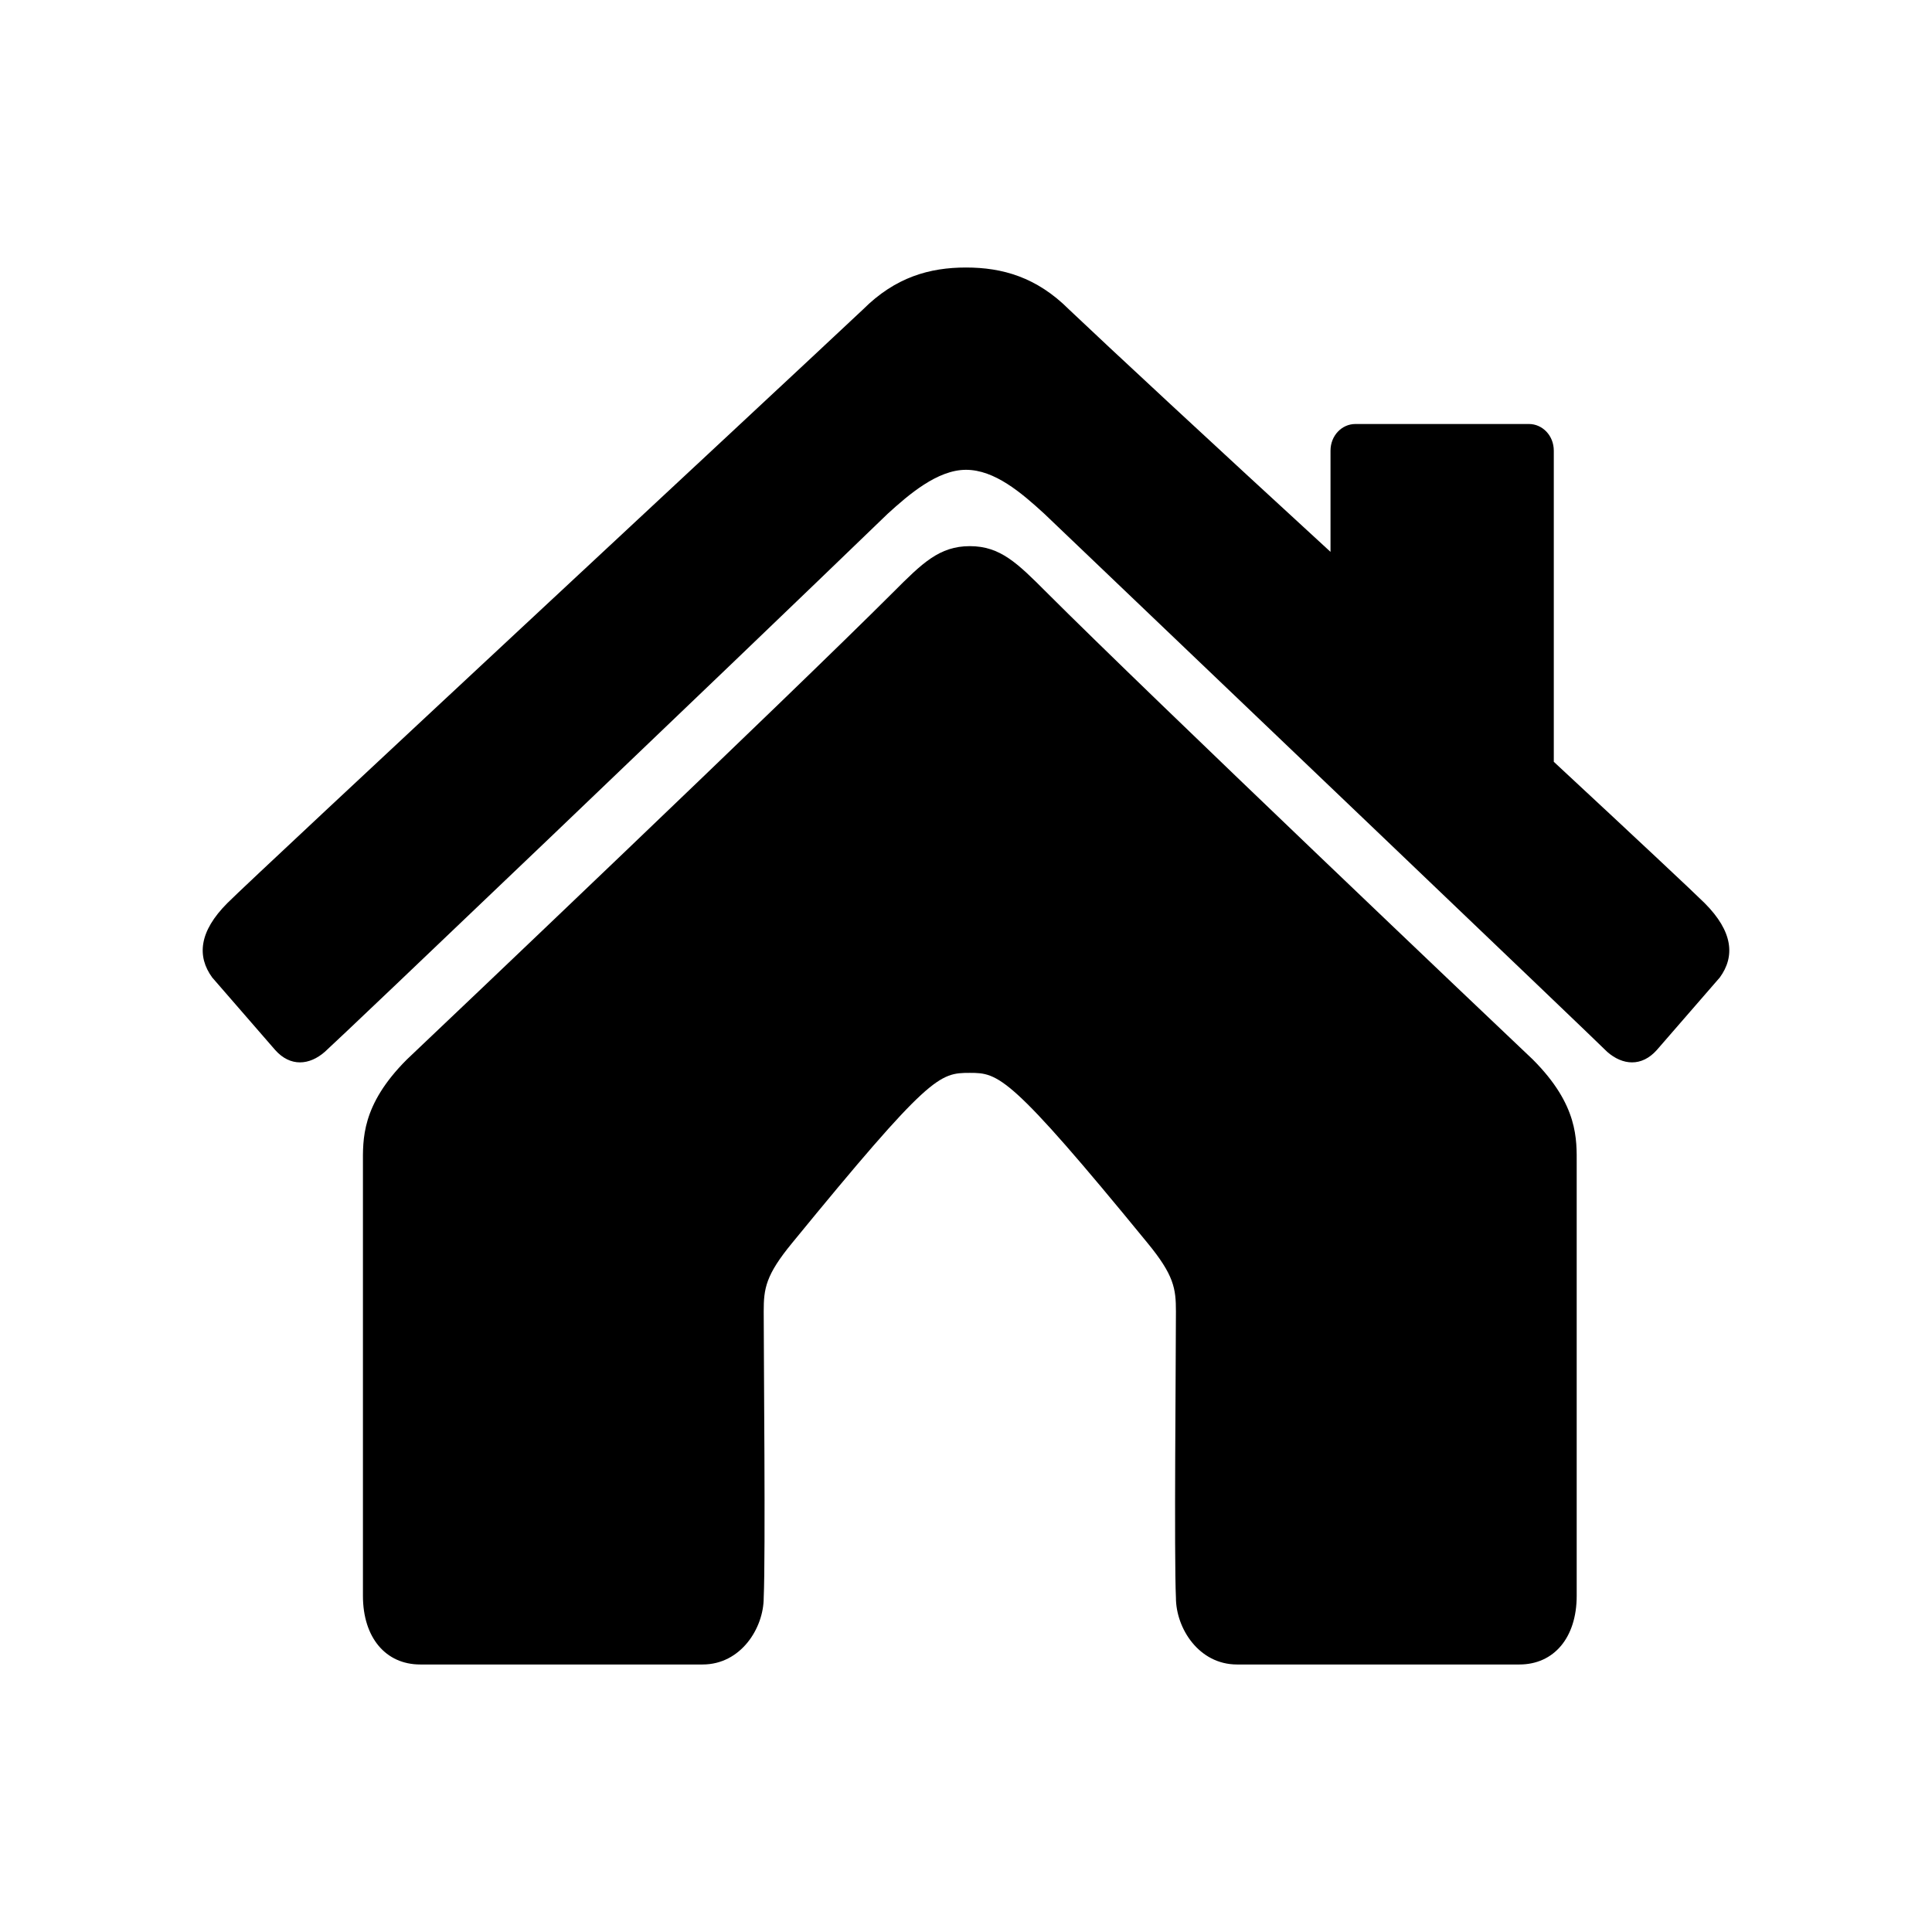 <?xml version="1.0" encoding="UTF-8" standalone="no" ?>
<!DOCTYPE svg PUBLIC "-//W3C//DTD SVG 1.1//EN" "http://www.w3.org/Graphics/SVG/1.1/DTD/svg11.dtd">
<svg xmlns="http://www.w3.org/2000/svg" xmlns:xlink="http://www.w3.org/1999/xlink" version="1.1" width="500" height="500" viewBox="0 0 500 500" xml:space="preserve">
<desc>Created with Fabric.js 5.3.0</desc>
<defs>
</defs>
<g transform="matrix(4.939 0 0 4.939 250 250)" id="Dv9kqGTNoe9ac_mAWpZhY"  >
<g style="" vector-effect="non-scaling-stroke"   >
		<g transform="matrix(1 0 0 1 0.2 7.3)" id="J1f7PVrtR05JfEIVsRI0q"  >
<path style="stroke: none; stroke-width: 1; stroke-dasharray: none; stroke-linecap: butt; stroke-dashoffset: 0; stroke-linejoin: miter; stroke-miterlimit: 4; fill: rgb(0,0,0); fill-rule: evenodd; opacity: 1;" vector-effect="non-scaling-stroke"  transform=" translate(-40.2, -47.3)" d="M 69.7 44.9 C 67.9 43.2 49.7 25.9 44.2 20.4 C 42.7 18.9 41.8 18 40.2 18 C 38.6 18 37.7 18.9 36.2 20.4 C 30.7 25.9 12.5 43.2 10.7 44.9 C 8.3 47.3 8.4 49.1 8.4 50.4 C 8.4 51.4 8.4 66 8.4 73 C 8.4 75.2 9.6 76.6 11.4 76.6 C 12.7 76.6 21.4 76.6 26.2 76.6 C 28.2 76.6 29.4 74.7 29.4 73.1 C 29.5 70.9 29.4 60.4 29.4 58.1 C 29.4 56.9 29.5 56.2 30.9 54.5 C 38.1 45.7 38.6 45.6 40.2 45.6 C 41.7 45.6 42.3 45.7 49.5 54.5 C 50.9 56.2 51 56.9 51 58.1 C 51 60.5 50.9 71 51 73.1 C 51 74.7 52.2 76.6 54.2 76.6 C 59 76.6 67.7 76.6 69 76.6 C 70.8 76.6 72 75.2 72 73 C 72 66.1 72 51.5 72 50.4 C 72 49.1 72.1 47.3 69.7 44.9 z" stroke-linecap="round" />
</g>
		<g transform="matrix(1 0 0 1 0 -15.775)" id="EEN8O_IWZ_K4w0kGb1pCu"  >
<path style="stroke: none; stroke-width: 1; stroke-dasharray: none; stroke-linecap: butt; stroke-dashoffset: 0; stroke-linejoin: miter; stroke-miterlimit: 4; fill: rgb(0,0,0); fill-rule: evenodd; opacity: 1;" vector-effect="non-scaling-stroke"  transform=" translate(-40, -24.225)" d="M 78.7 36.7 C 78.2 36.2 75 33.2 70.8 29.3 L 70.8 13 C 70.8 12.2 70.2 11.6 69.5 11.6 L 60.4 11.6 C 59.7 11.6 59.1 12.2 59.1 13 L 59.1 18.3 C 53 12.7 47.4 7.5 45.4 5.6 C 43.7 3.9 41.9 3.4 40 3.4 C 38.1 3.4 36.3 3.9 34.6 5.6 C 29.6 10.3 2.9 35.1 1.3 36.7 C -0.2 38.2 -0.3 39.5 0.5 40.6 L 3.8 44.4 C 4.6 45.3 5.6 45.2 6.4 44.5 C 7.3 43.7 27.1 24.8 35.9 16.3 C 37 15.3 38.5 14 40 14 C 41.5 14 42.9 15.2 44.1 16.3 C 53 24.8 72.8 43.7 73.6 44.5 C 74.4 45.2 75.4 45.3 76.2 44.4 L 79.5 40.6 C 80.3 39.5 80.2 38.2 78.7 36.7 z" stroke-linecap="round" />
</g>
</g>
</g>
</svg>